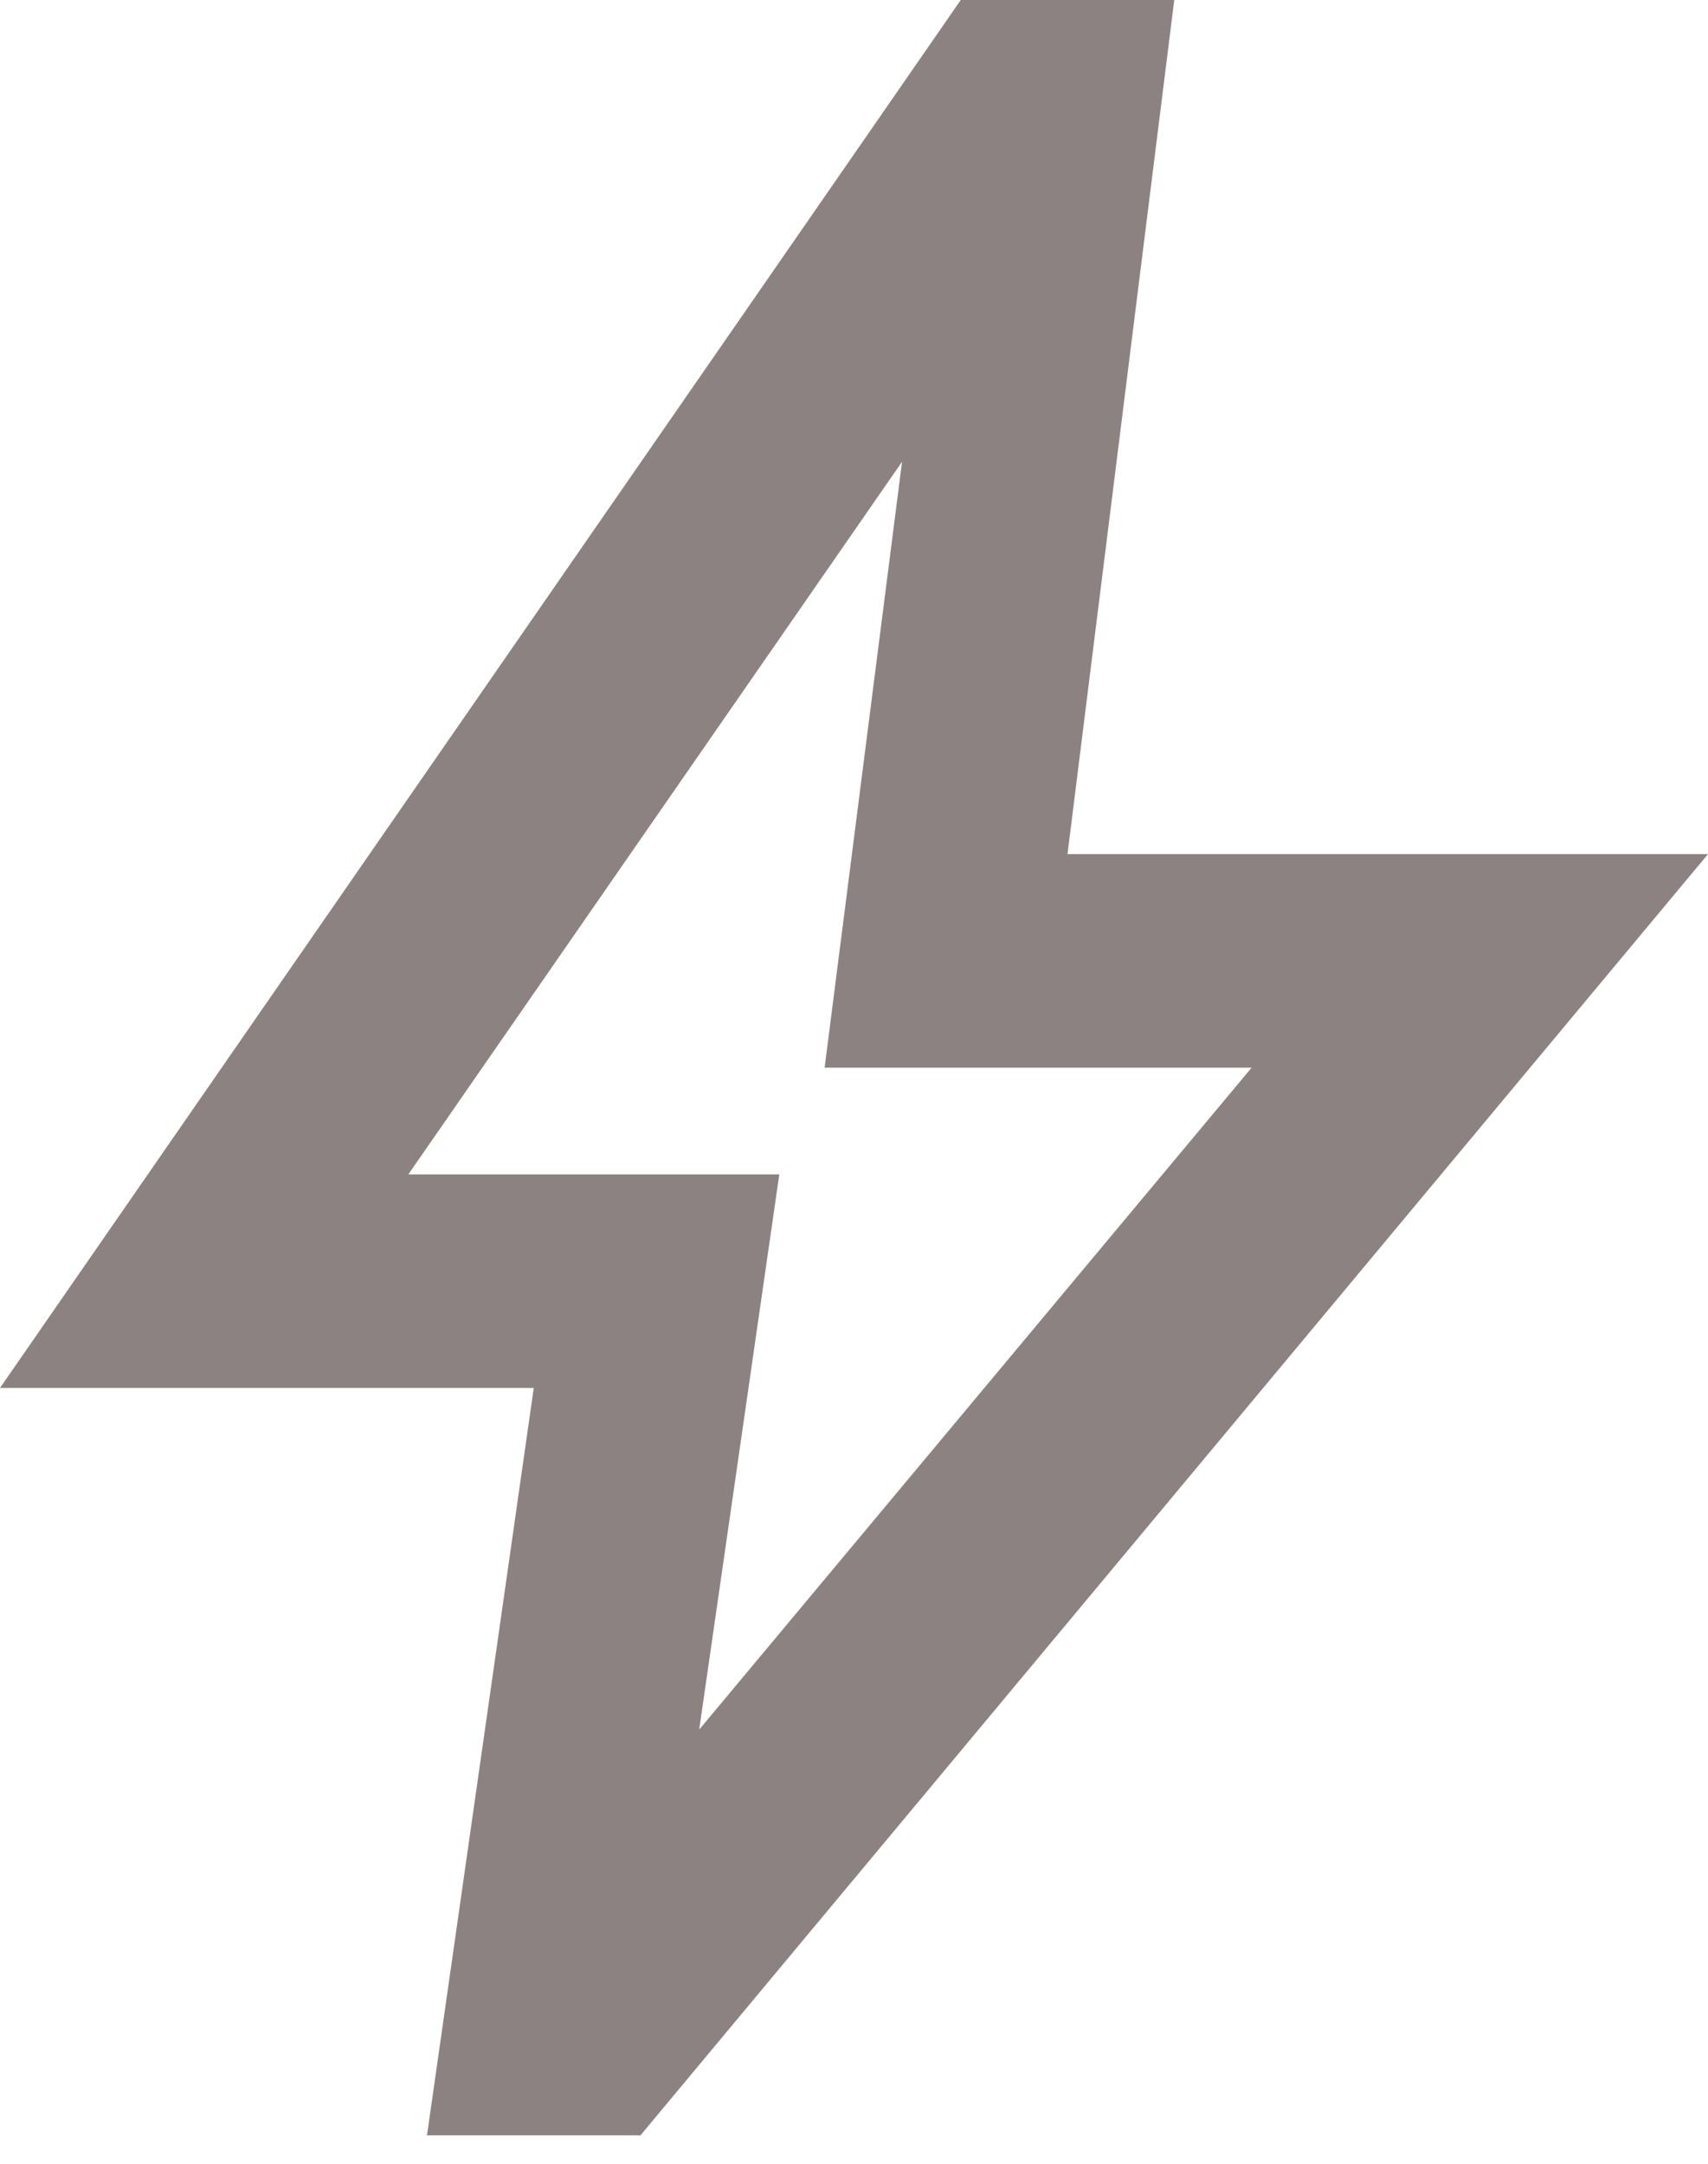 <svg width="30" height="38" viewBox="0 0 30 38" fill="none" xmlns="http://www.w3.org/2000/svg">
<path id="bolt" d="M12.281 30.375L21.984 18.75H14.484L15.844 8.109L7.172 20.625H13.688L12.281 30.375ZM7.5 37.5L9.375 24.375H0L16.875 0H20.625L18.75 15H30L11.25 37.5H7.5Z" fill="#8D8282"/>
</svg>
